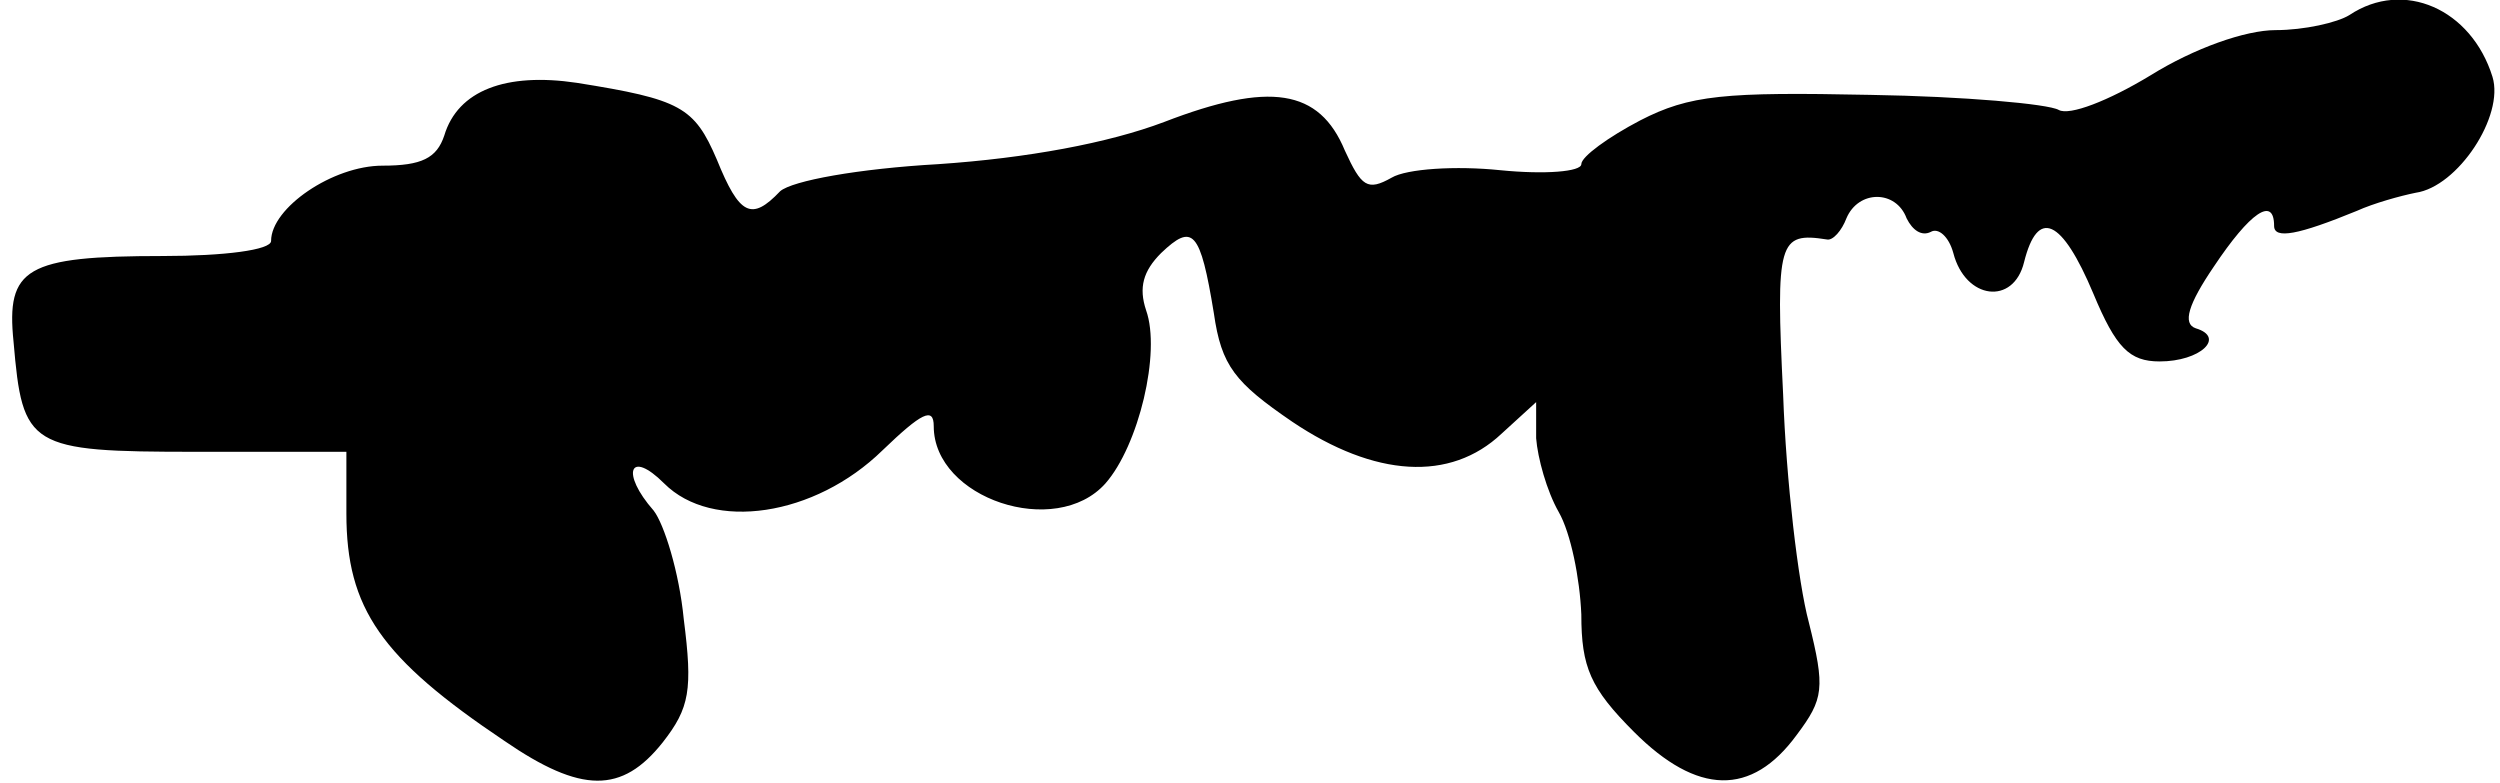 <?xml version="1.0" standalone="no"?>
<!DOCTYPE svg PUBLIC "-//W3C//DTD SVG 20010904//EN"
 "http://www.w3.org/TR/2001/REC-SVG-20010904/DTD/svg10.dtd">
<svg version="1.0" xmlns="http://www.w3.org/2000/svg"
 width="166pt" height="52pt" viewBox="0 0 166 52"
 preserveAspectRatio="xMidYMid meet">
<g transform="translate(0,52) scale(0.1,-0.1)"
fill="#000000" stroke="none">
<path fill="#000000" stroke="none" d="M1560 510 c-8 -5 -30 -10 -49 -10 -20
0 -54 -12 -83 -30 -28 -17 -54 -27 -61 -23 -7 4 -63 9 -125 10 -97 2 -120 0
-153 -17 -21 -11 -39 -24 -39 -29 0 -5 -24 -7 -54 -4 -29 3 -62 1 -72 -5 -16
-9 -20 -6 -31 18 -17 41 -50 46 -120 19 -37 -14 -91 -24 -150 -28 -53 -3 -97
-11 -105 -18 -19 -20 -27 -16 -42 21 -15 35 -24 40 -93 51 -47 7 -79 -5 -88
-35 -5 -15 -15 -20 -41 -20 -33 0 -74 -28 -74 -50 0 -6 -31 -10 -72 -10 -91 0
-104 -8 -99 -57 6 -70 10 -73 121 -73 l100 0 0 -41 c0 -63 23 -96 105 -151 51
-35 78 -35 105 -1 18 23 20 35 14 82 -3 31 -13 63 -20 72 -22 25 -16 41 7 18
32 -32 100 -22 145 22 26 25 34 29 34 16 0 -48 81 -75 114 -38 22 25 37 87 27
115 -5 15 -2 26 10 38 21 20 26 15 35 -40 5 -35 14 -46 52 -72 55 -37 105 -40
139 -8 l23 21 0 -24 c1 -13 7 -35 15 -49 8 -14 14 -44 15 -68 0 -35 6 -49 35
-78 42 -42 78 -43 108 -2 18 24 19 31 8 75 -7 26 -15 94 -17 151 -5 102 -3
108 29 103 4 -1 10 6 13 14 8 19 33 19 40 0 4 -8 10 -12 16 -9 5 3 12 -3 15
-14 8 -31 40 -35 47 -6 9 36 25 29 46 -21 15 -36 24 -45 44 -45 27 0 44 16 24
22 -9 3 -5 16 12 41 24 36 40 47 40 27 0 -9 16 -6 55 10 11 5 29 10 39 12 28
4 59 51 51 77 -14 45 -59 65 -95 41z"/>
</g>
</svg>

